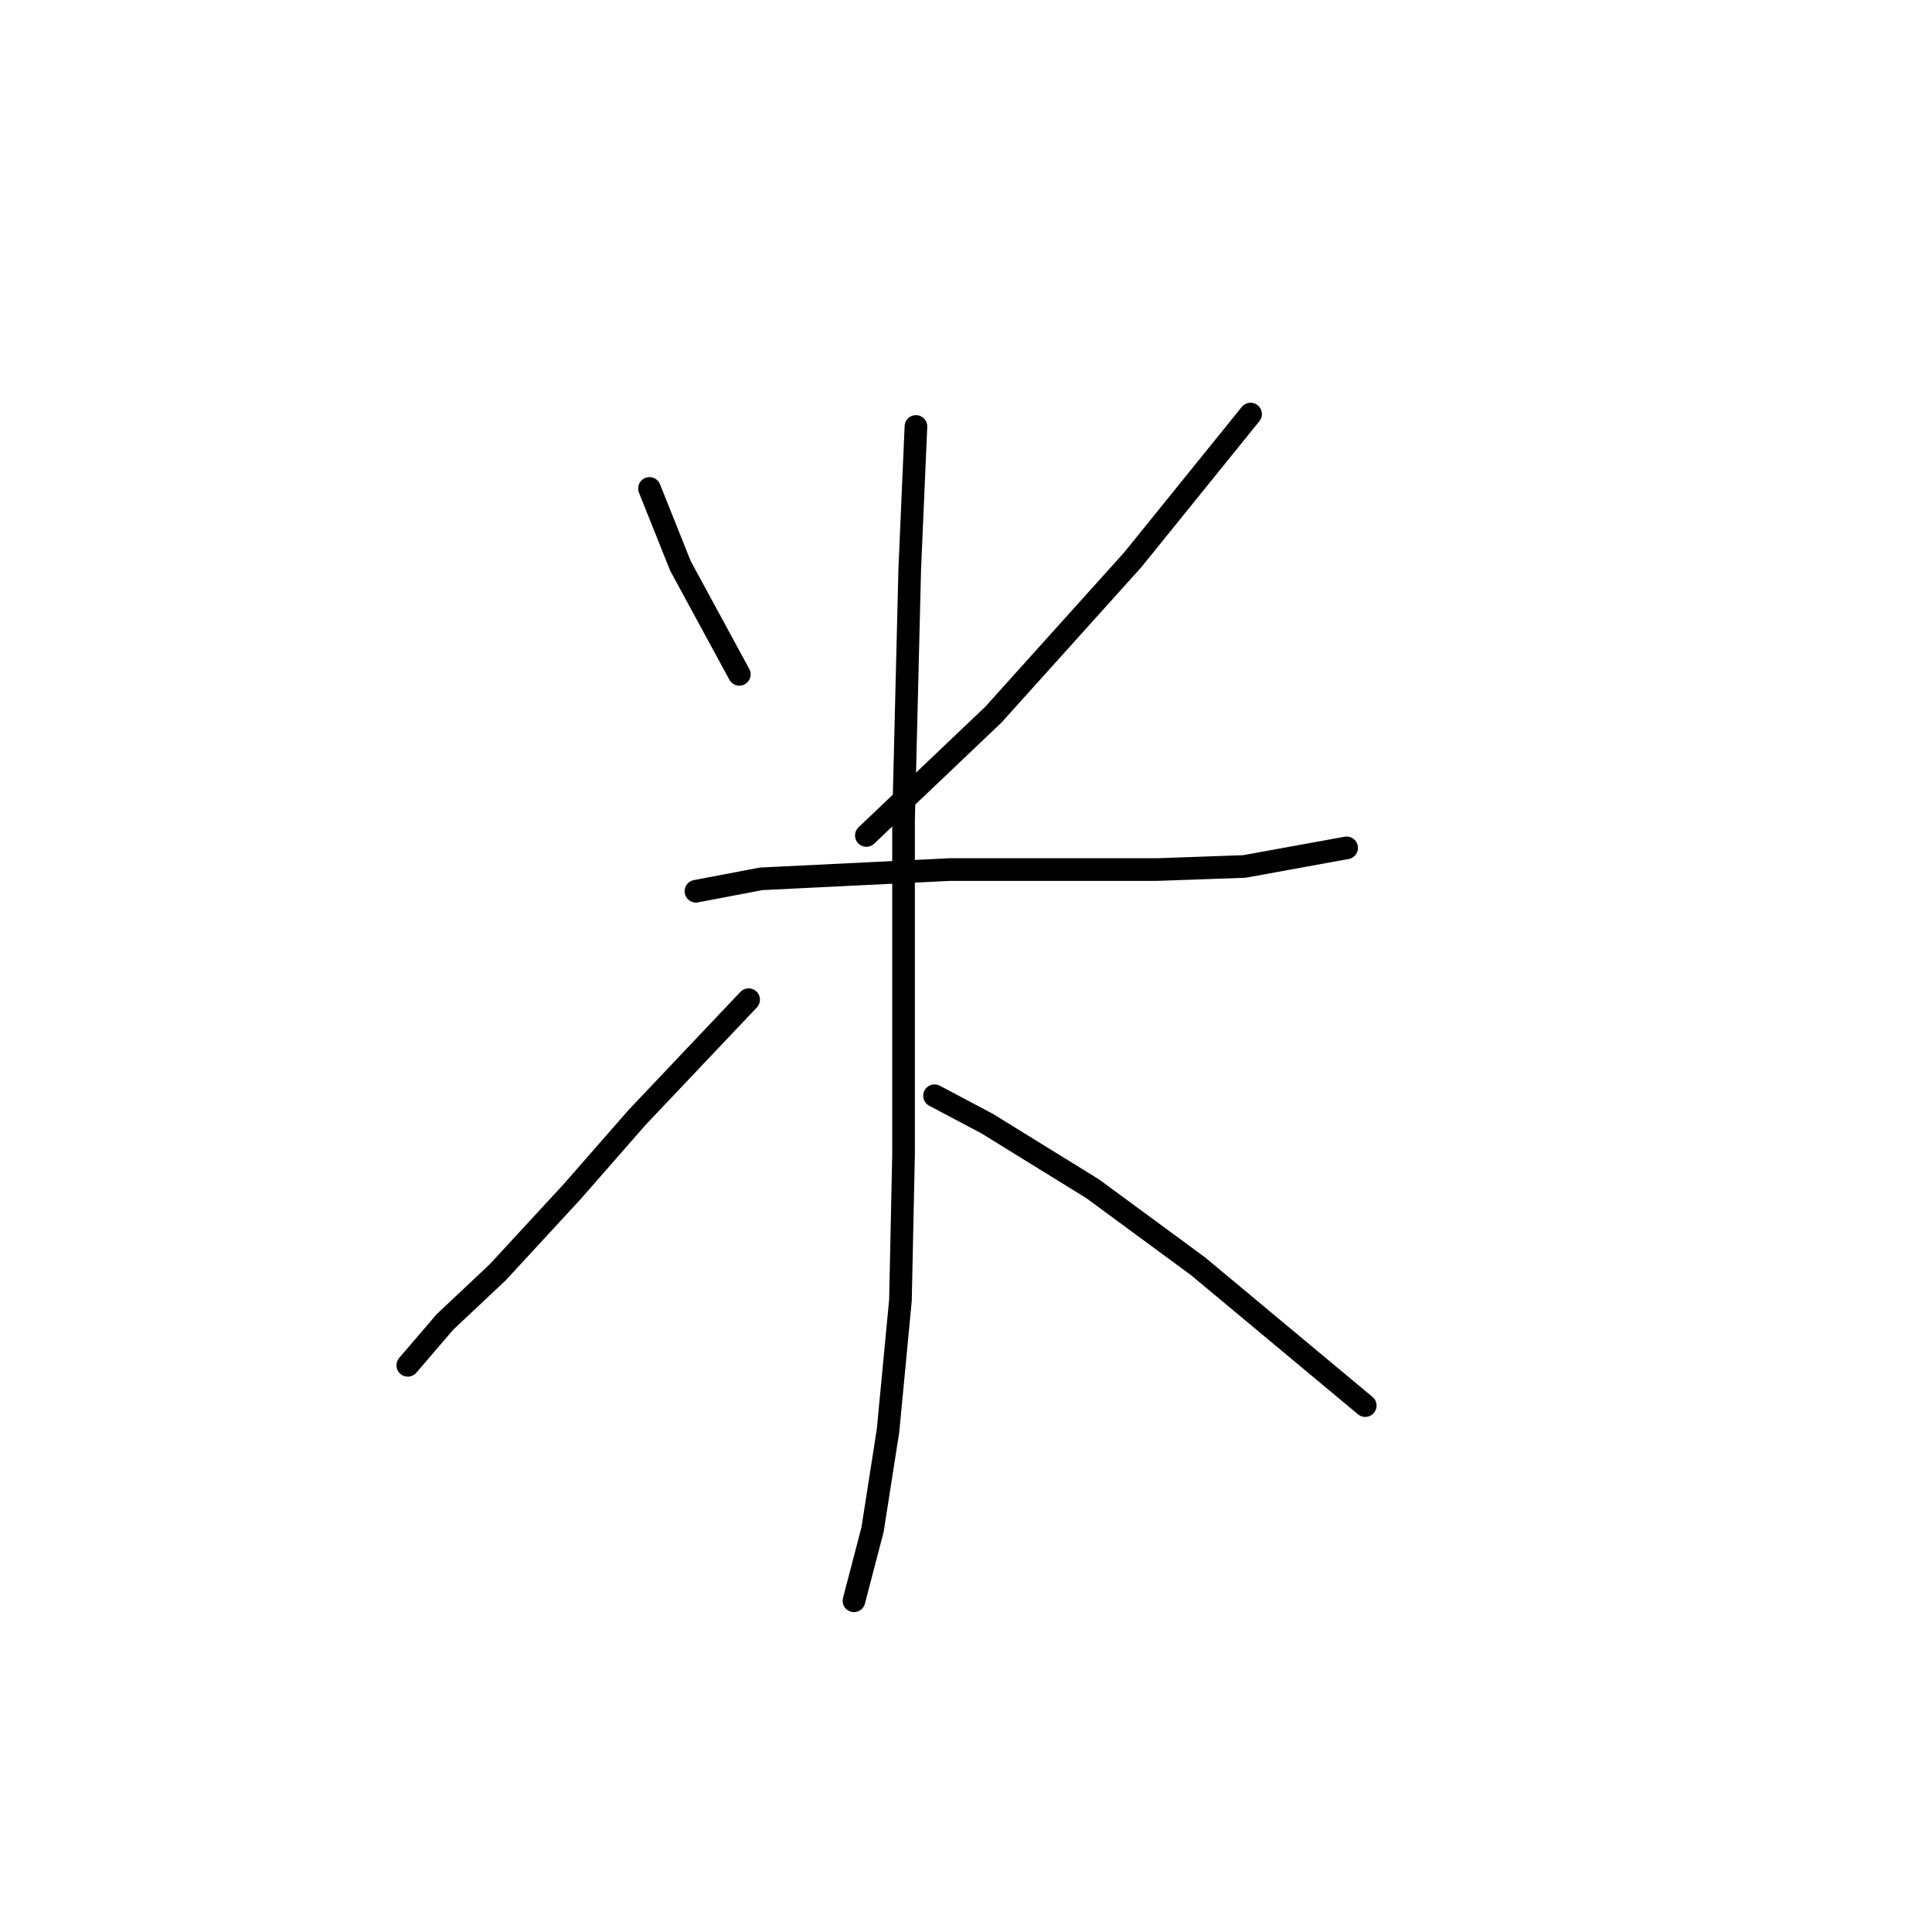 <?xml version="1.0" standalone="no"?>
    <svg width="256" height="256" xmlns="http://www.w3.org/2000/svg" version="1.1">
    <polyline stroke="black" stroke-width="3" stroke-linecap="round" fill="transparent" stroke-linejoin="round" points="86.058 64.72 90.163 74.984 97.964 89.354 97.964 89.354 " />
        <polyline stroke="black" stroke-width="3" stroke-linecap="round" fill="transparent" stroke-linejoin="round" points="165.708 54.866 150.107 74.163 131.631 94.692 114.798 110.704 114.798 110.704 " />
        <polyline stroke="black" stroke-width="3" stroke-linecap="round" fill="transparent" stroke-linejoin="round" points="92.216 118.094 100.838 116.452 125.883 115.22 140.253 115.22 153.391 115.22 164.887 114.81 178.436 112.346 178.436 112.346 " />
        <polyline stroke="black" stroke-width="3" stroke-linecap="round" fill="transparent" stroke-linejoin="round" points="121.367 56.509 120.956 65.952 120.546 75.395 119.725 108.651 119.725 130.822 119.725 152.993 119.314 172.29 117.672 189.534 115.619 202.672 113.155 212.115 113.155 212.115 " />
        <polyline stroke="black" stroke-width="3" stroke-linecap="round" fill="transparent" stroke-linejoin="round" points="99.196 132.464 91.806 140.265 84.415 148.066 75.793 157.92 65.94 168.595 58.96 175.164 54.033 180.912 54.033 180.912 " />
        <polyline stroke="black" stroke-width="3" stroke-linecap="round" fill="transparent" stroke-linejoin="round" points="123.83 145.192 130.81 148.887 144.769 157.509 158.729 167.773 180.9 186.249 180.9 186.249 " />
        </svg>